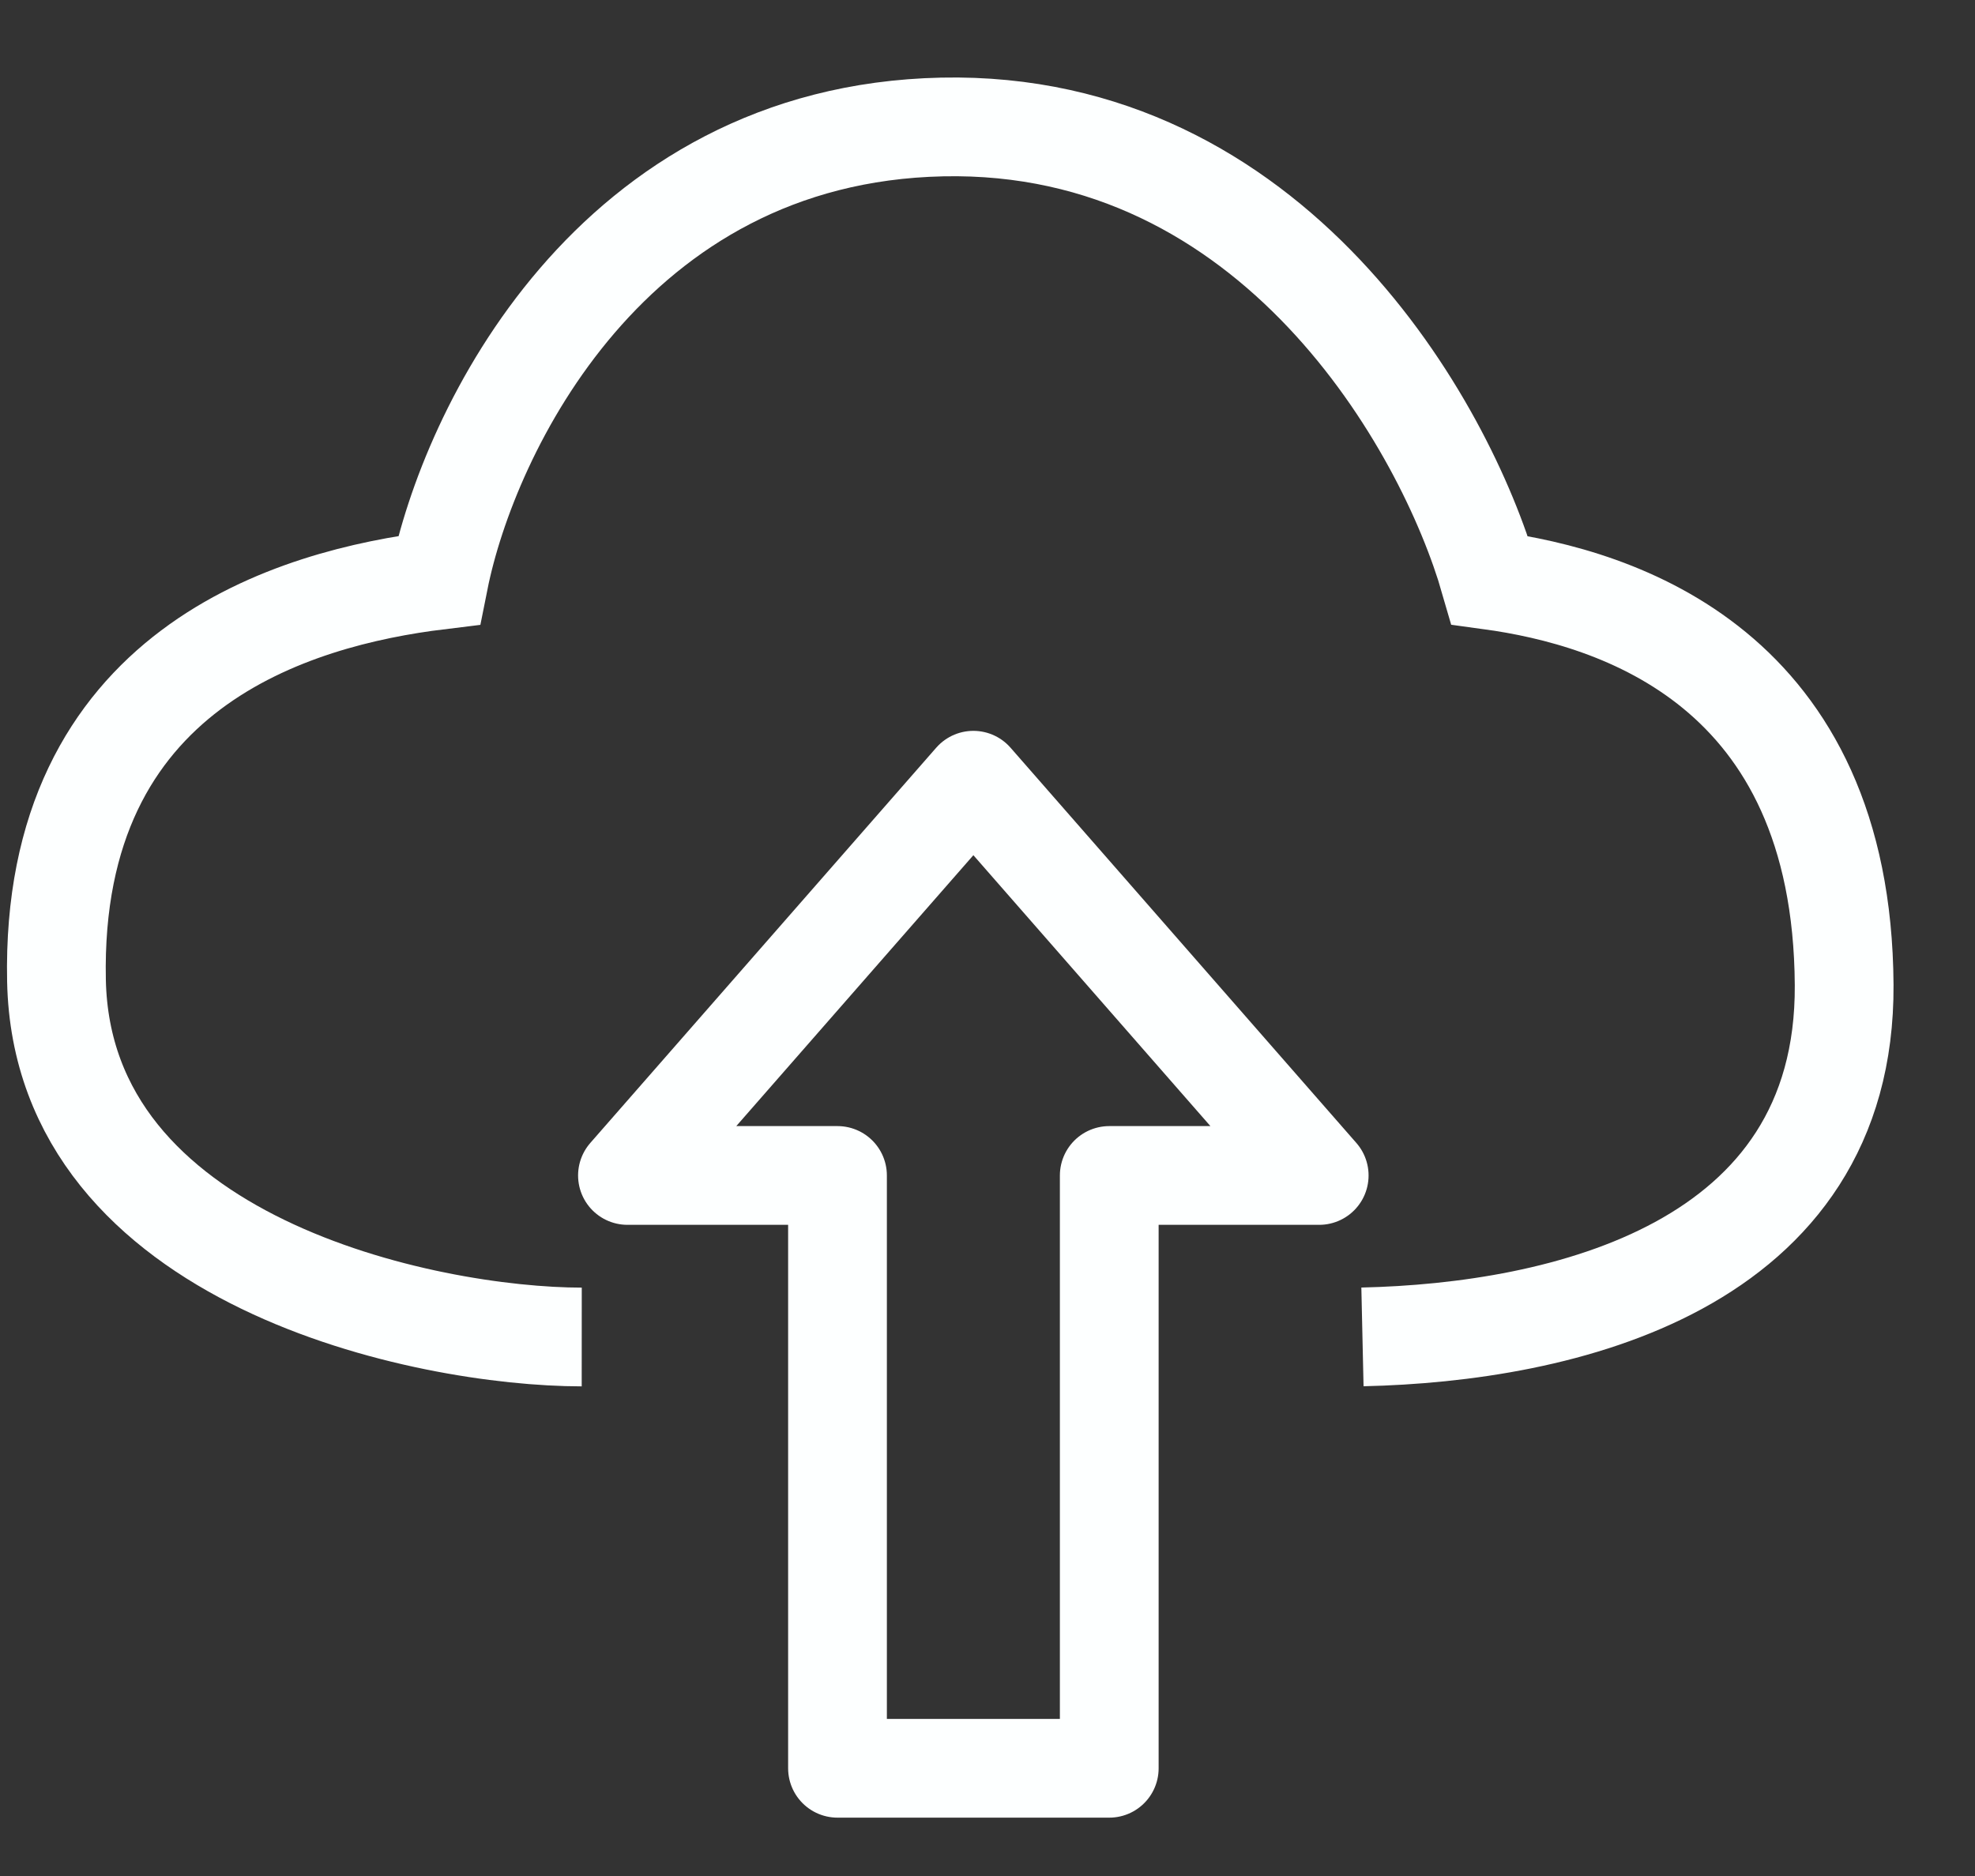 <svg width="20" height="19" viewBox="0 0 20 19" fill="none" xmlns="http://www.w3.org/2000/svg">
<rect x="0" y="0" width="20" height="19" fill="#333333" stroke="none"/>
<path d="M13.359 11.905L11.233 11.905L11.233 17.909L8.481 17.909L8.481 11.905L6.354 11.905L9.857 7.902L13.359 11.905Z" stroke="#FDFFFF" stroke-linejoin="round"/>
<path d="M5.891 13.541C4.319 13.54 0.63 12.785 0.572 9.932C0.507 6.766 2.977 6.055 4.445 5.876C4.744 4.376 6.181 1.358 9.541 1.286C12.901 1.215 14.638 4.317 15.086 5.876C16.391 6.054 18.655 6.766 18.675 9.975C18.692 12.841 15.816 13.495 13.797 13.54" stroke="#FDFFFF"/>
</svg>
